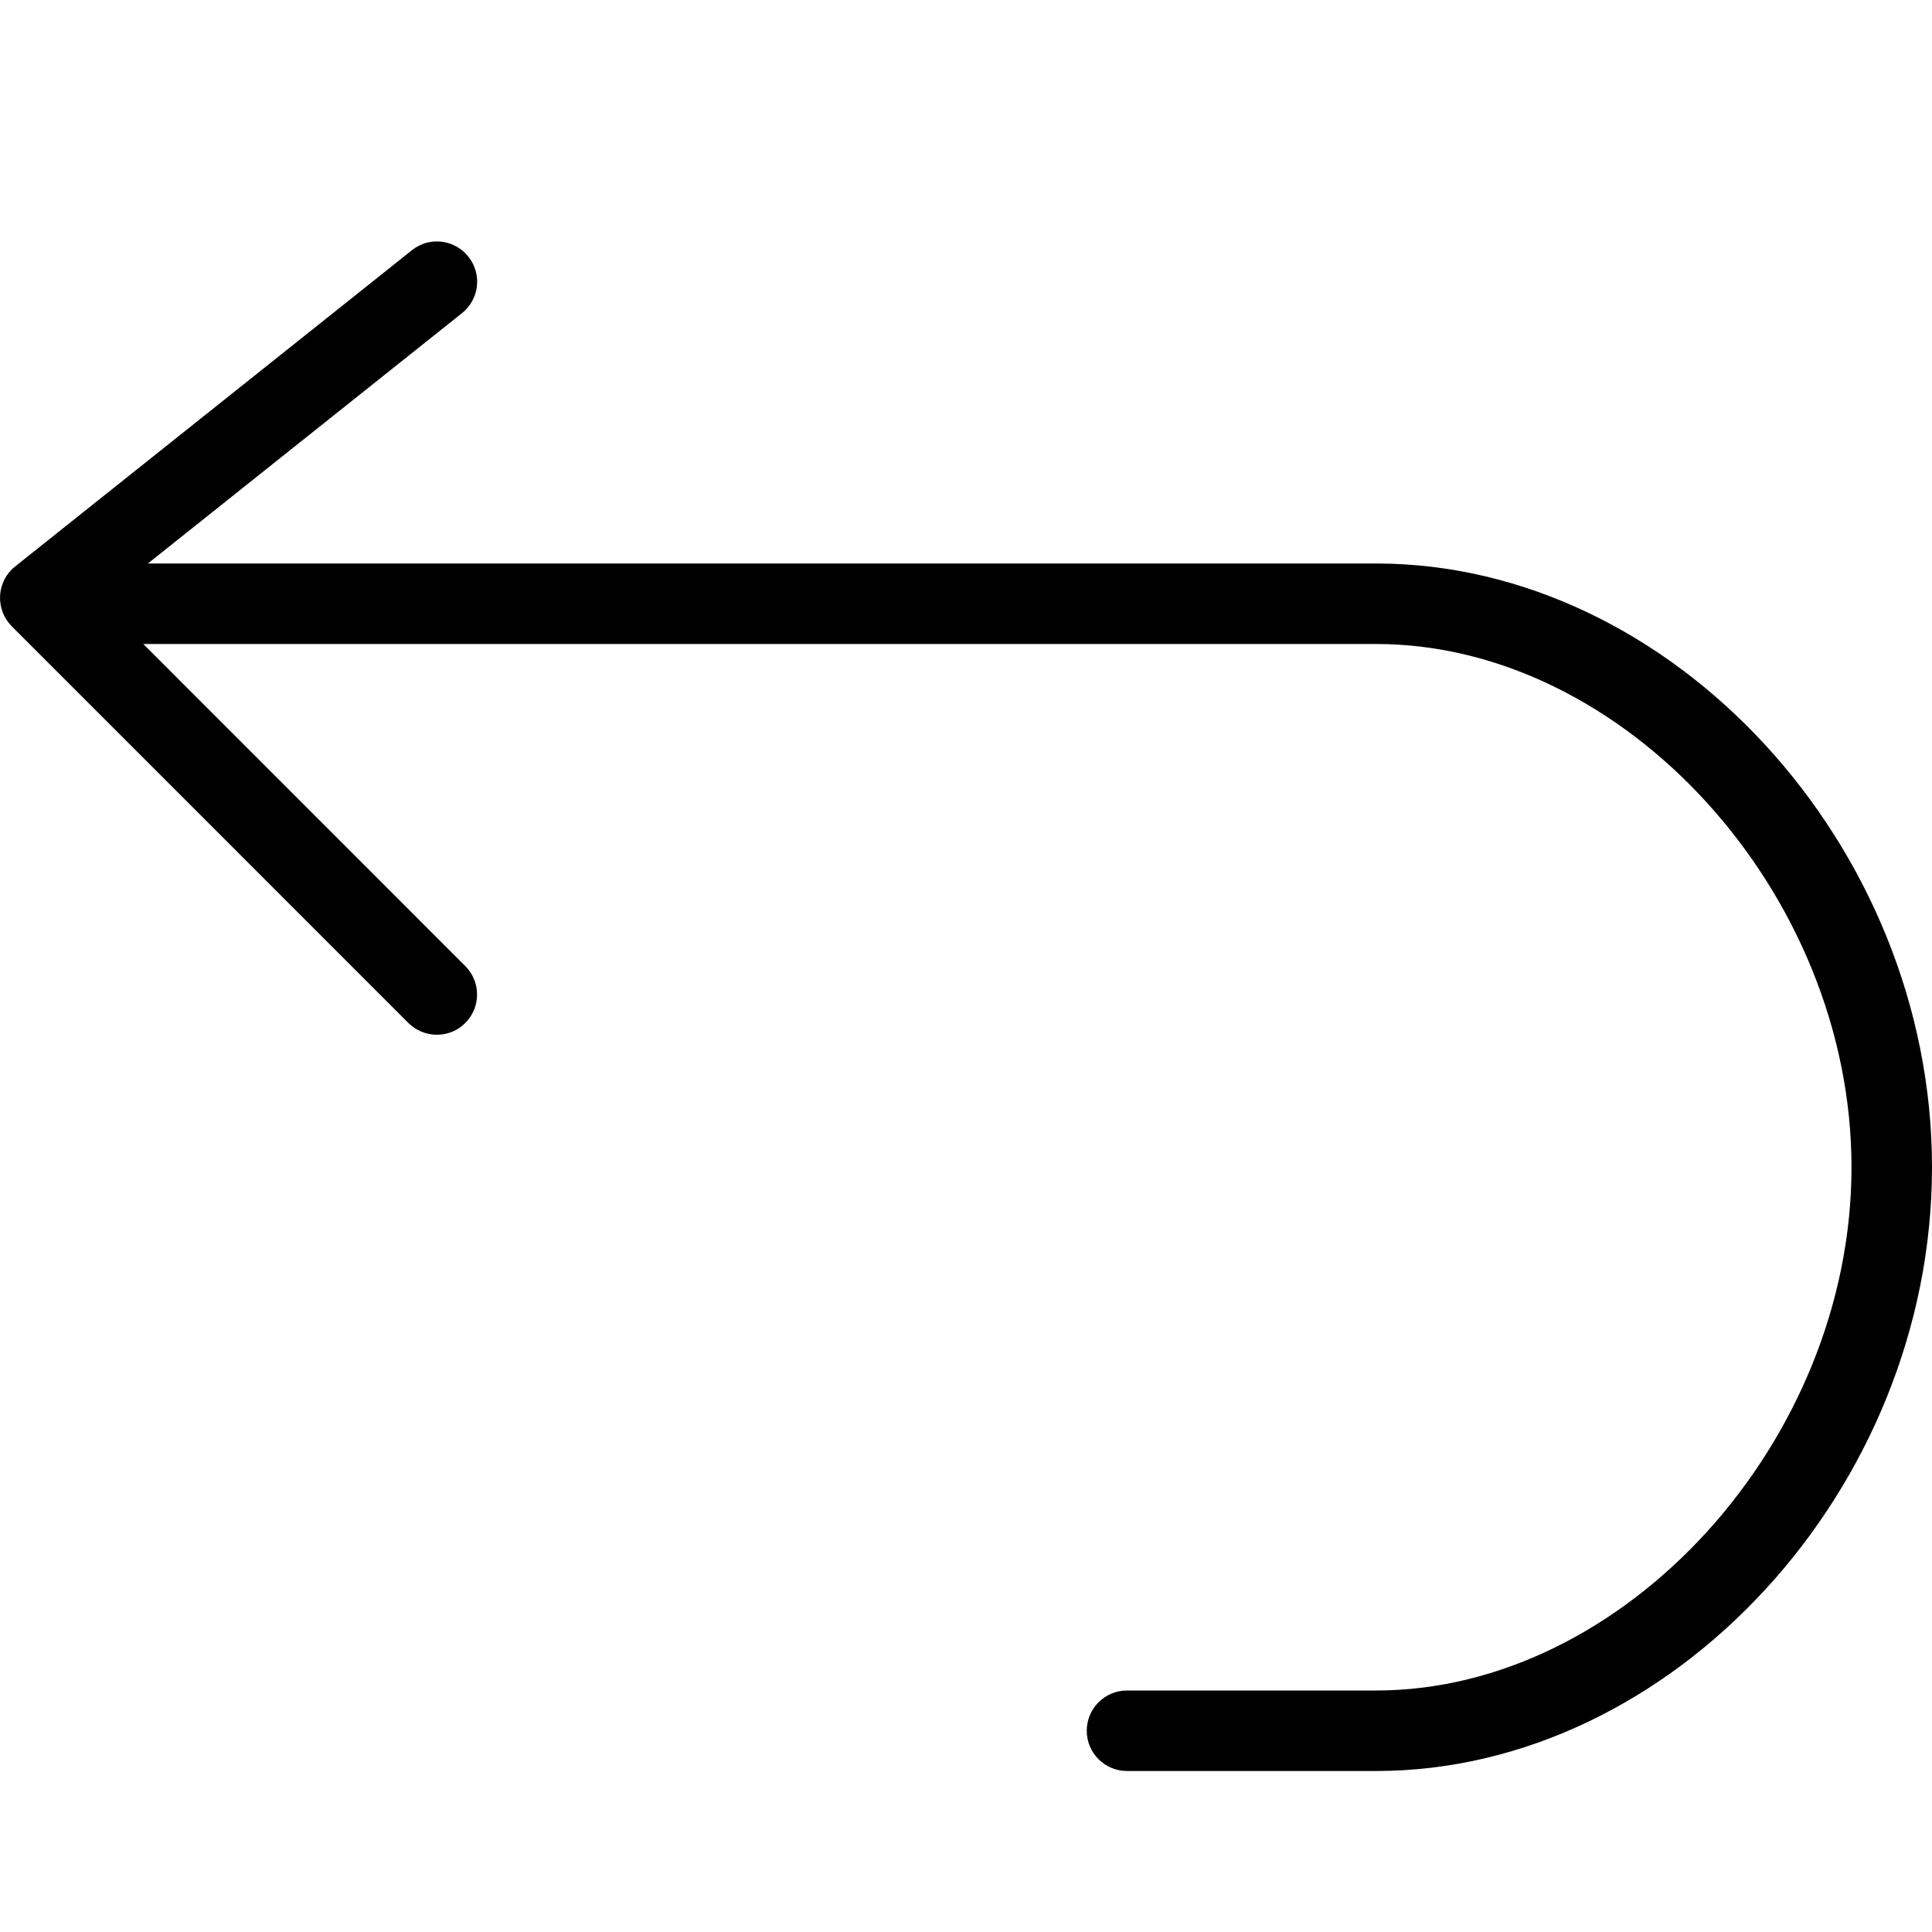 <?xml version="1.0" encoding="iso-8859-1"?>
<!-- Generator: Adobe Illustrator 18.1.1, SVG Export Plug-In . SVG Version: 6.00 Build 0)  -->
<svg version="1.1" baseProfile="tiny" id="Layer_1" xmlns="http://www.w3.org/2000/svg" xmlns:xlink="http://www.w3.org/1999/xlink"
	 x="0px" y="0px" viewBox="0 0 24 24" xml:space="preserve">
<path d="M17.095,22H14c-0.276,0-0.5-0.224-0.5-0.5S13.724,21,14,21h3.095C20.186,21,23,17.902,23,14.5S20.186,8,17.095,8H1
	C0.724,8,0.5,7.776,0.5,7.5S0.724,7,1,7h16.095C20.773,7,24,10.505,24,14.5S20.773,22,17.095,22z"/>
<path d="M5.427,12.854c-0.128,0-0.256-0.049-0.354-0.146L0.146,7.78C0.046,7.68-0.007,7.541,0.001,7.398
	c0.008-0.142,0.076-0.274,0.188-0.362l4.927-3.927c0.215-0.174,0.53-0.137,0.702,0.079c0.173,0.216,0.137,0.53-0.079,0.702
	L1.249,7.469l4.531,4.532c0.195,0.195,0.195,0.512,0,0.707C5.683,12.806,5.555,12.854,5.427,12.854z"/>
</svg>
